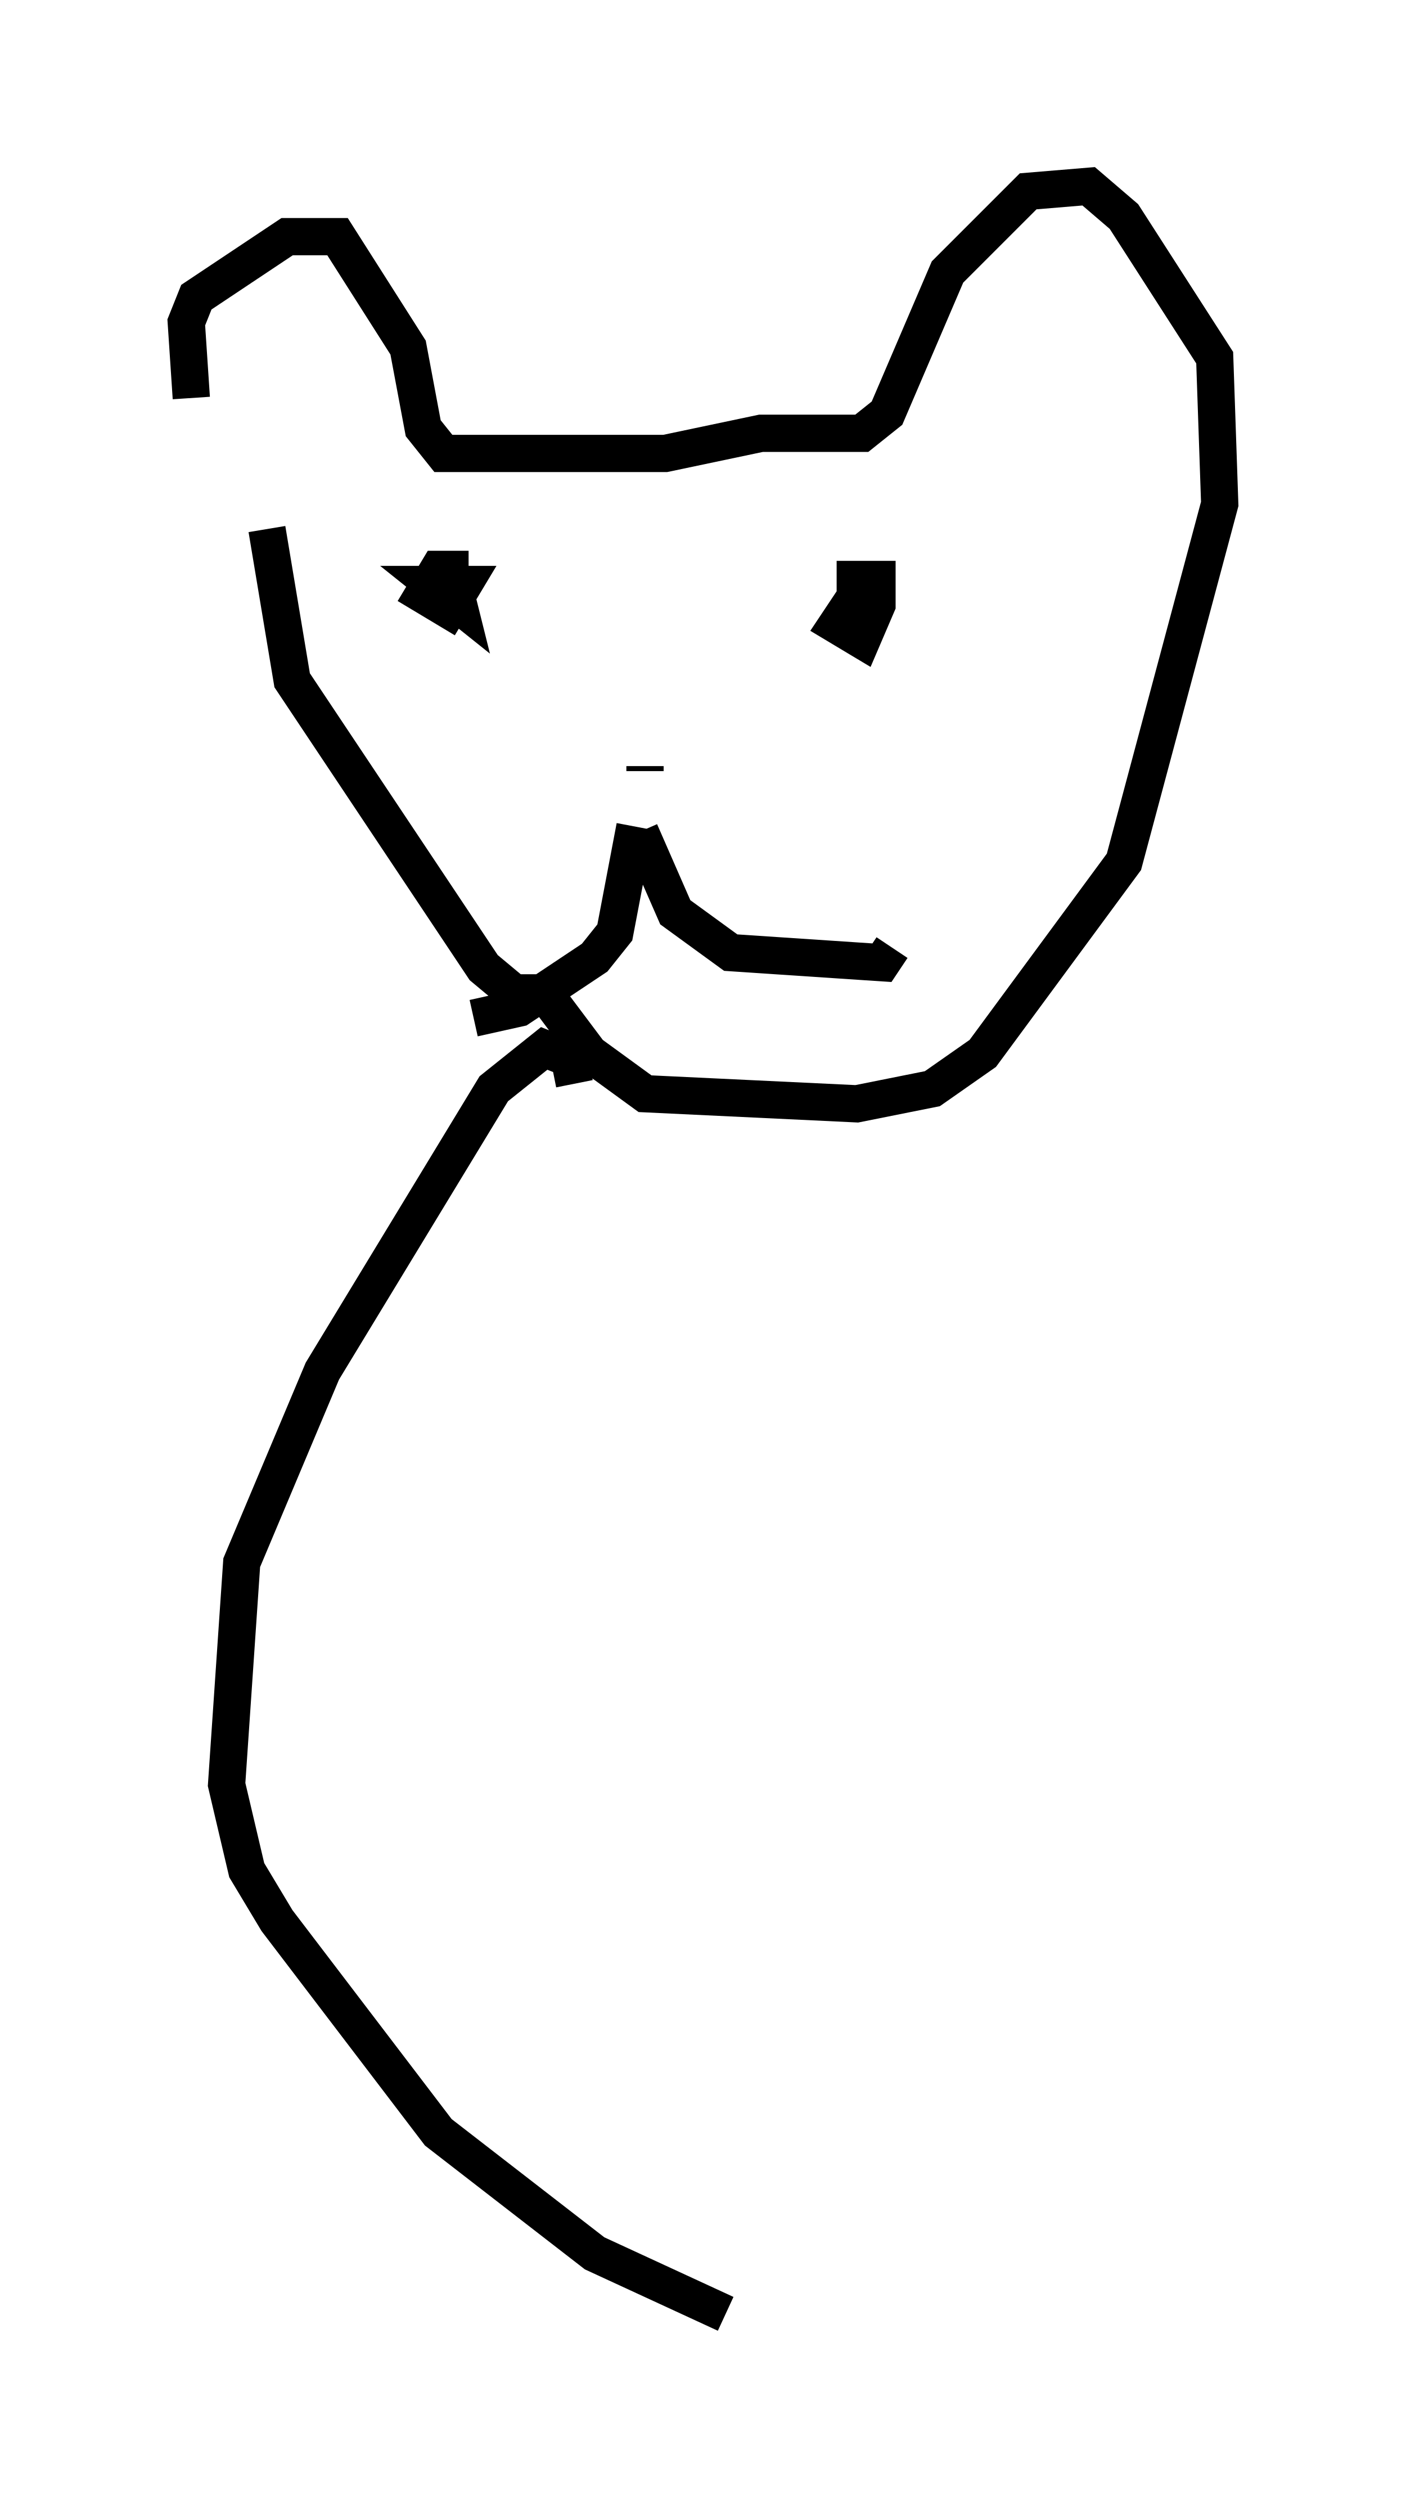 <?xml version="1.0" encoding="utf-8" ?>
<svg baseProfile="full" height="67.104" version="1.1" width="37.74" xmlns="http://www.w3.org/2000/svg" xmlns:ev="http://www.w3.org/2001/xml-events" xmlns:xlink="http://www.w3.org/1999/xlink"><defs /><rect fill="white" height="67.104" width="37.74" x="0" y="0" /><path d="M6.894, 13.931 m-1.759, -3.248 l-0.135, -2.03 0.271, -0.677 l2.436, -1.624 1.353, 0.0 l1.894, 2.977 0.406, 2.165 l0.541, 0.677 5.954, 0.0 l2.571, -0.541 2.706, 0.0 l0.677, -0.541 1.624, -3.789 l2.165, -2.165 1.624, -0.135 l0.947, 0.812 2.436, 3.789 l0.135, 3.924 -2.571, 9.607 l-3.789, 5.142 -1.353, 0.947 l-2.03, 0.406 -5.683, -0.271 l-1.488, -1.083 -1.218, -1.624 l-0.812, 0.0 -0.812, -0.677 l-5.142, -7.713 -0.677, -4.059 m5.413, 1.083 l-0.812, 0.0 -0.406, 0.677 l0.677, 0.406 0.406, -0.677 l-0.812, 0.0 0.677, 0.541 l-0.135, -0.541 m10.825, 0.271 l-0.541, 0.812 0.677, 0.406 l0.406, -0.947 0.0, -0.677 l-1.083, 0.0 m-5.413, 6.631 l-0.541, 2.842 -0.541, 0.677 l-2.03, 1.353 -1.218, 0.271 m4.465, -5.007 l0.947, 2.165 1.488, 1.083 l4.059, 0.271 0.271, -0.406 m-6.631, -4.736 l0.0, -0.135 m-1.894, 8.525 l-0.135, -0.677 -0.677, -0.271 l-1.353, 1.083 -4.601, 7.578 l-2.165, 5.142 -0.406, 5.954 l0.541, 2.3 0.812, 1.353 l4.33, 5.683 4.195, 3.248 l3.518, 1.624 " fill="none" stroke="black" stroke-width="1" /></svg>